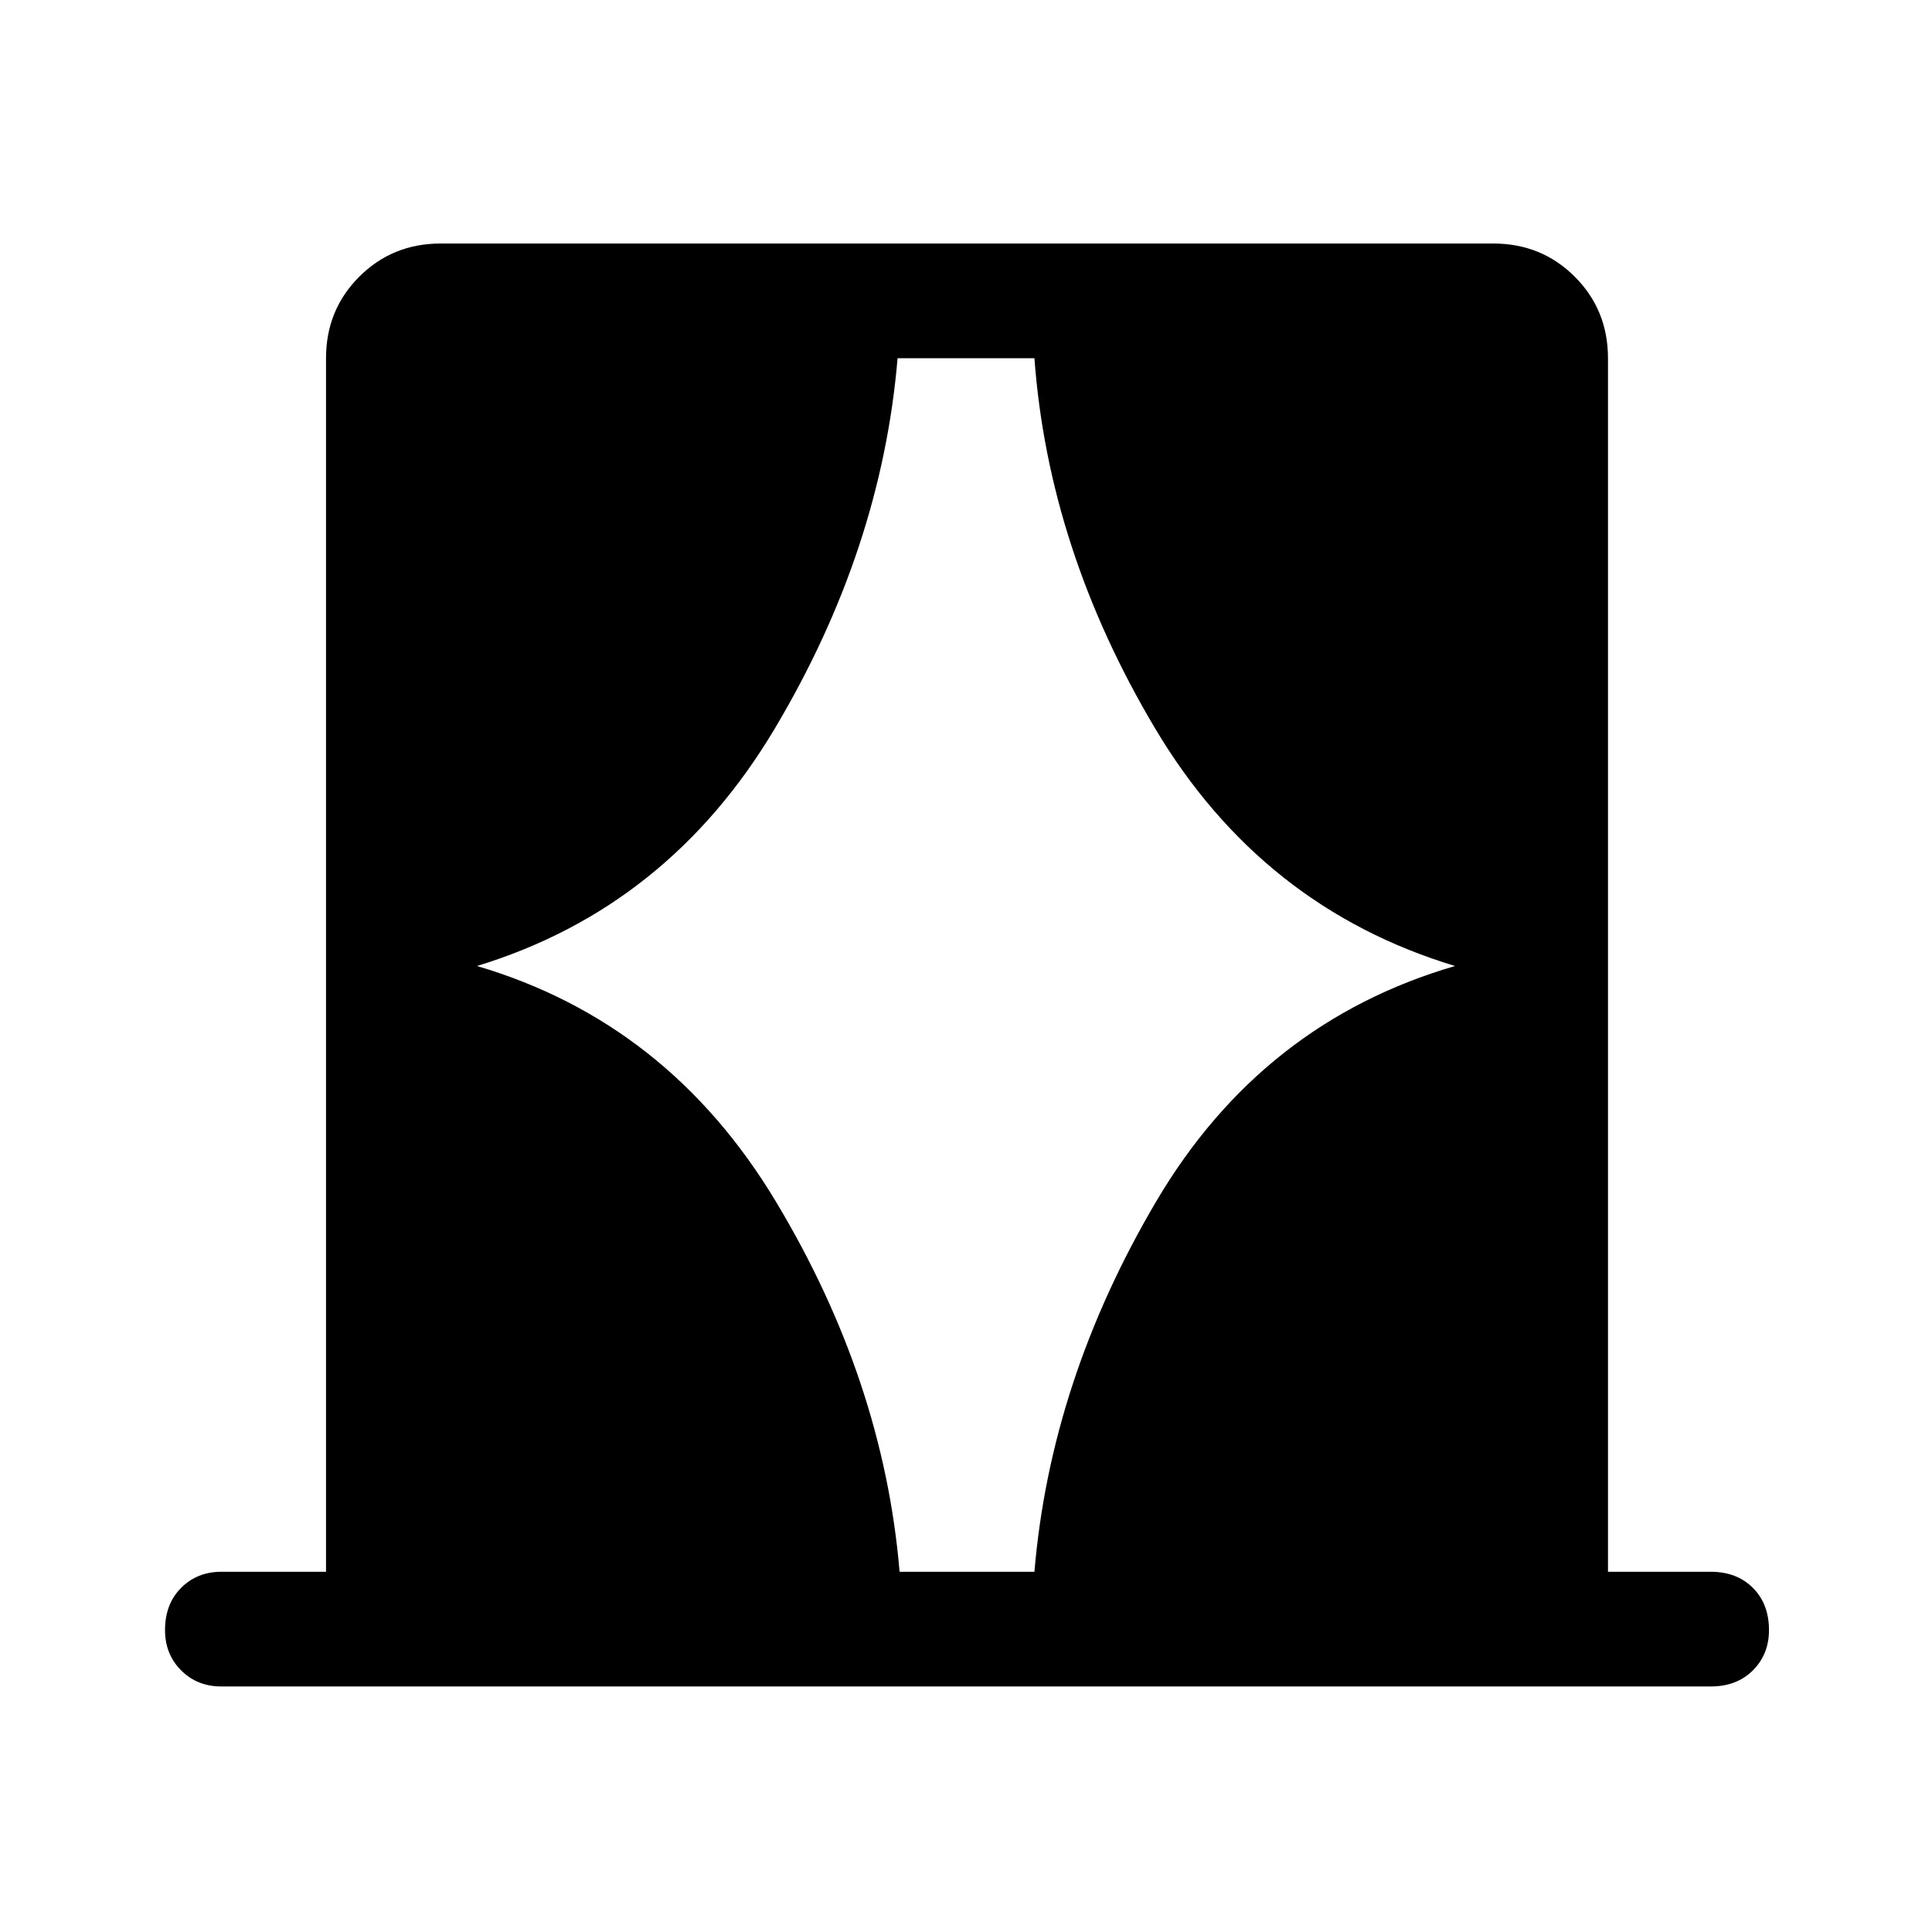 <svg xmlns="http://www.w3.org/2000/svg" height="48" width="48"><path d="M11.85 24q4.75 1.4 7.425 5.85 2.675 4.45 3.075 9.2h3.35q.4-4.75 3.025-9.2Q31.35 25.4 36.15 24q-4.8-1.45-7.45-5.9-2.65-4.45-3-9.2h-3.4q-.4 4.75-3.05 9.2-2.65 4.45-7.4 5.9ZM5.5 41.9q-.6 0-1-.4t-.4-1q0-.65.4-1.05t1-.4h2.6V8.9q0-1.2.825-2.025t2.025-.825H37.1q1.2 0 2.025.825T39.95 8.9v30.15h2.55q.65 0 1.05.4t.4 1.05q0 .6-.4 1t-1.05.4Z"/></svg>